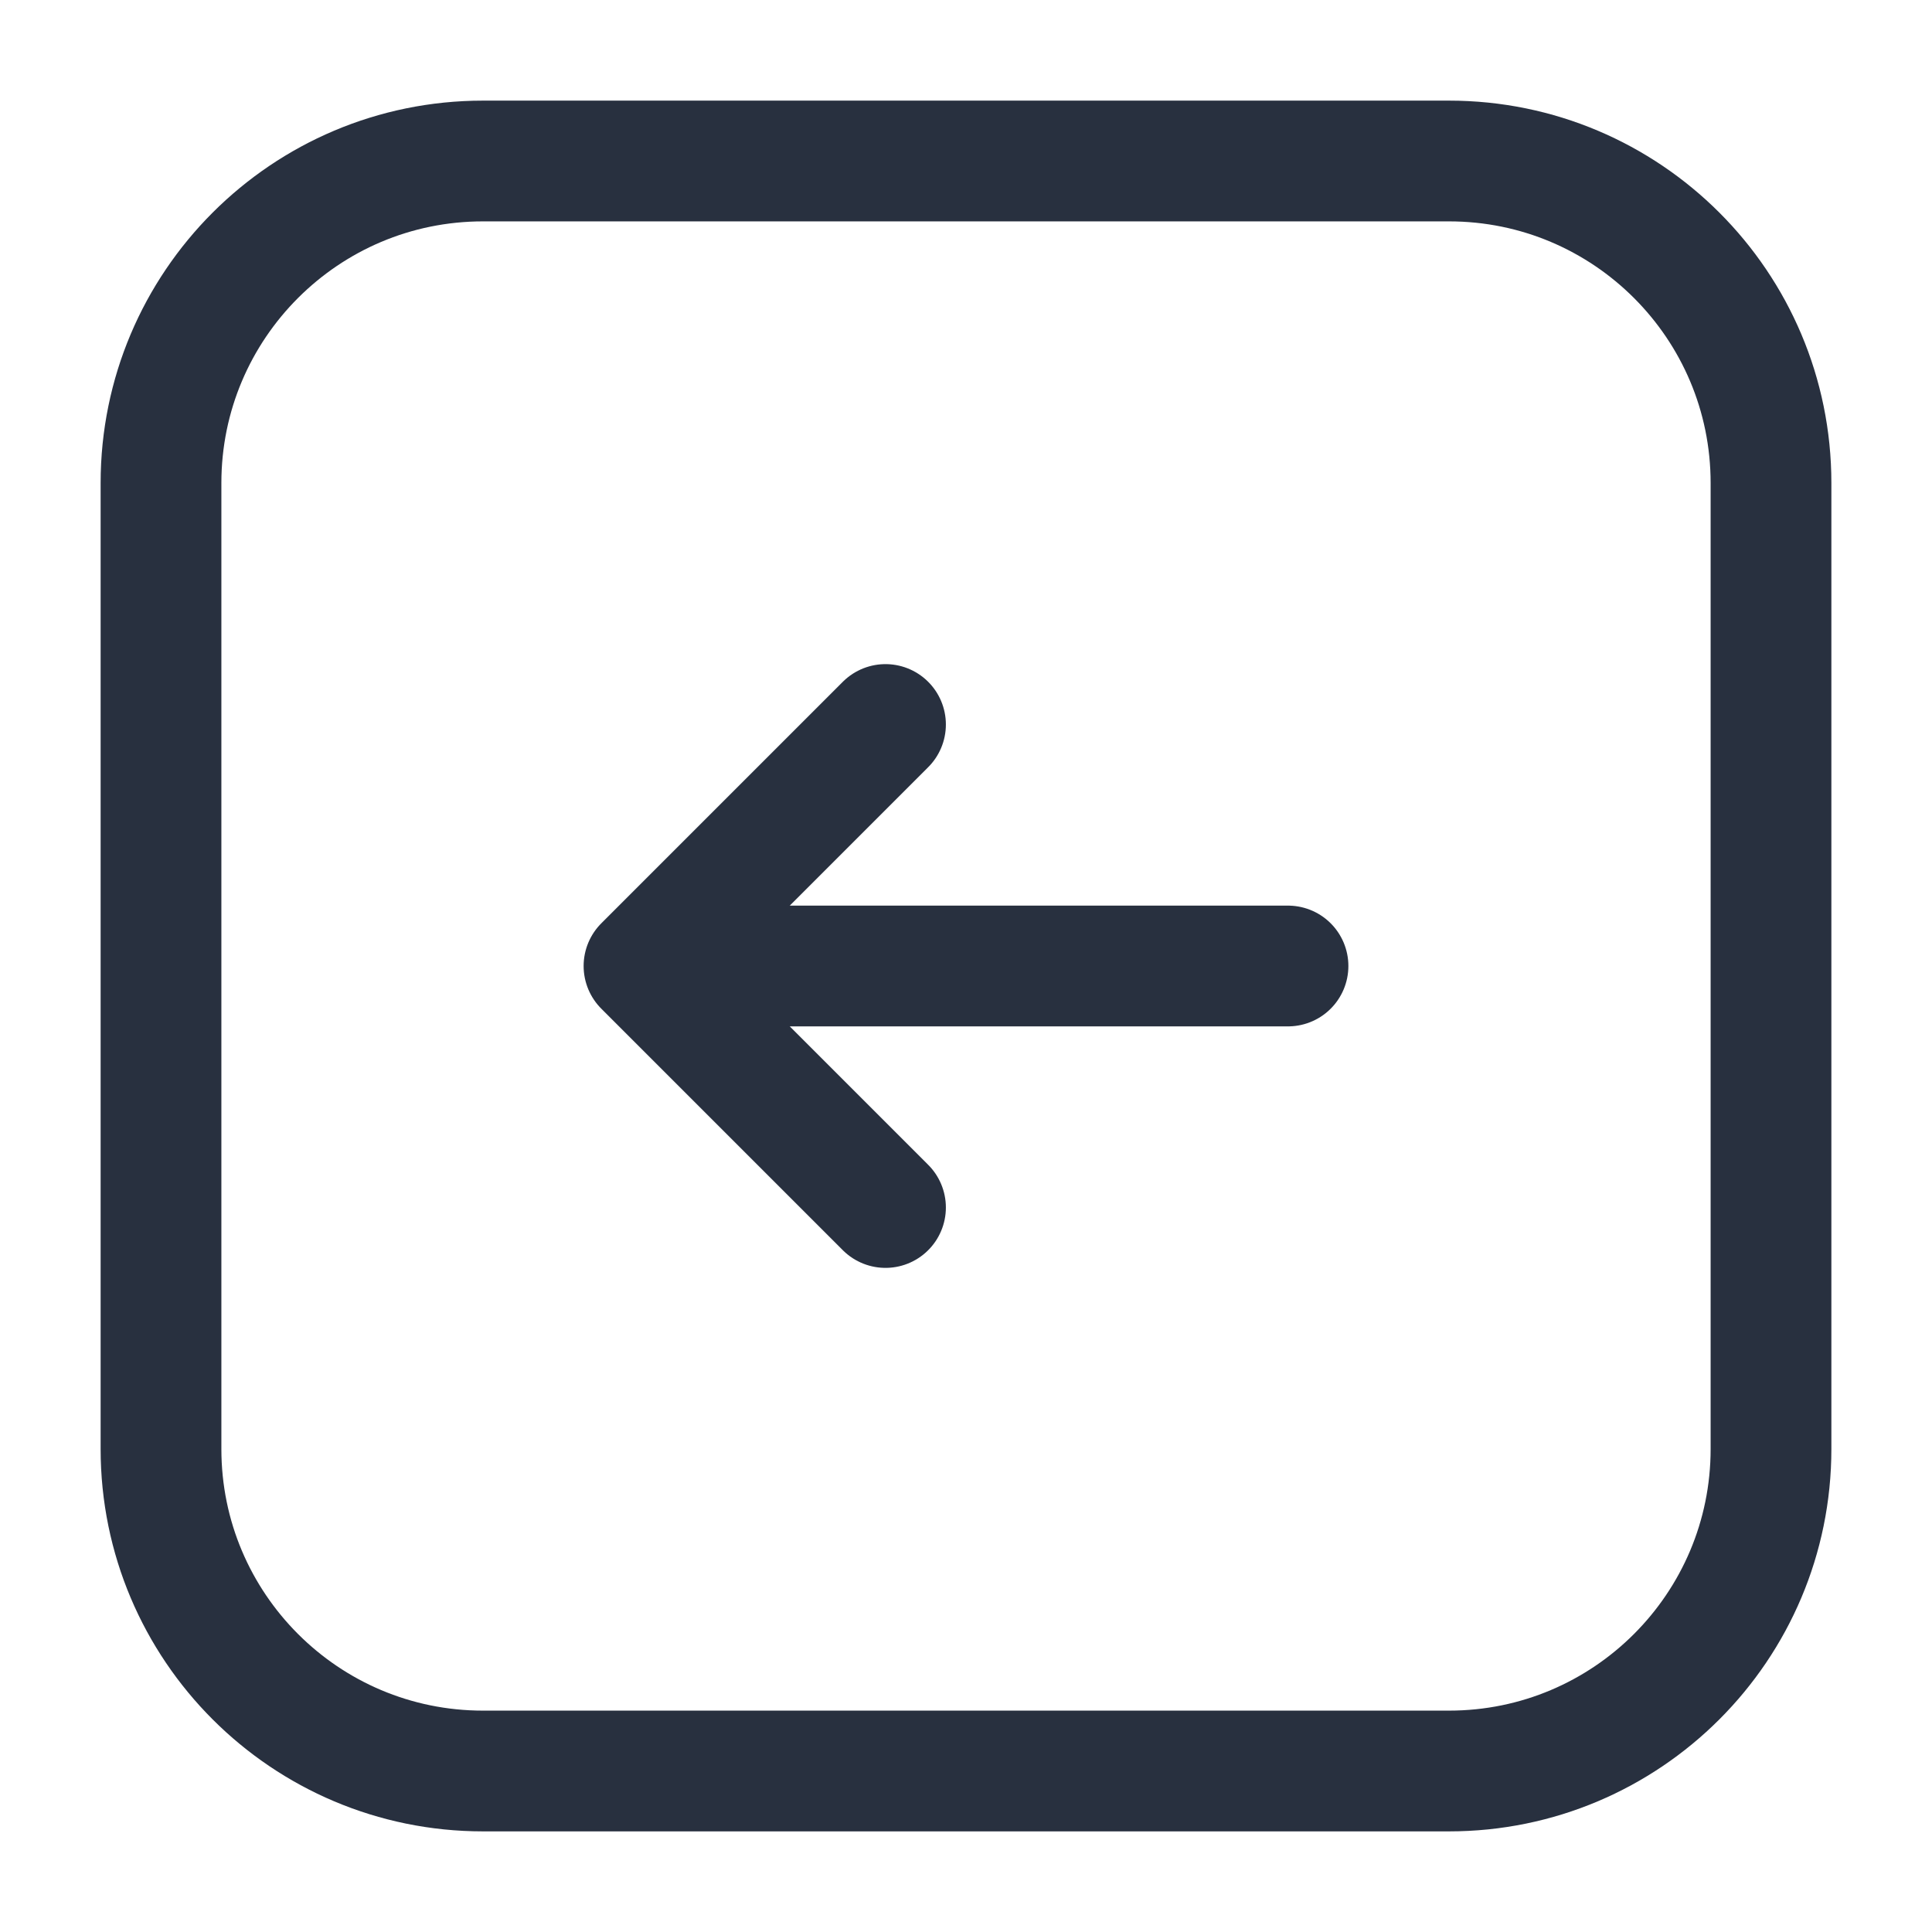 <svg width="24" height="24" viewBox="0 0 24 24" fill="none" xmlns="http://www.w3.org/2000/svg">
    <path d="M18 2H6C3.791 2 2 3.791 2 6V18C2 20.209 3.791 22 6 22H18C20.209 22 22 20.209 22 18V6C22 3.791 20.209 2 18 2Z"
          stroke="#28303F" stroke-width="1.5" stroke-linecap="round" stroke-linejoin="round"/>
    <path d="M11 15L8 12M8 12L11 9M8 12L16 12" stroke="#28303F" stroke-width="1.5" stroke-linecap="round"
          stroke-linejoin="round"/>
</svg>
